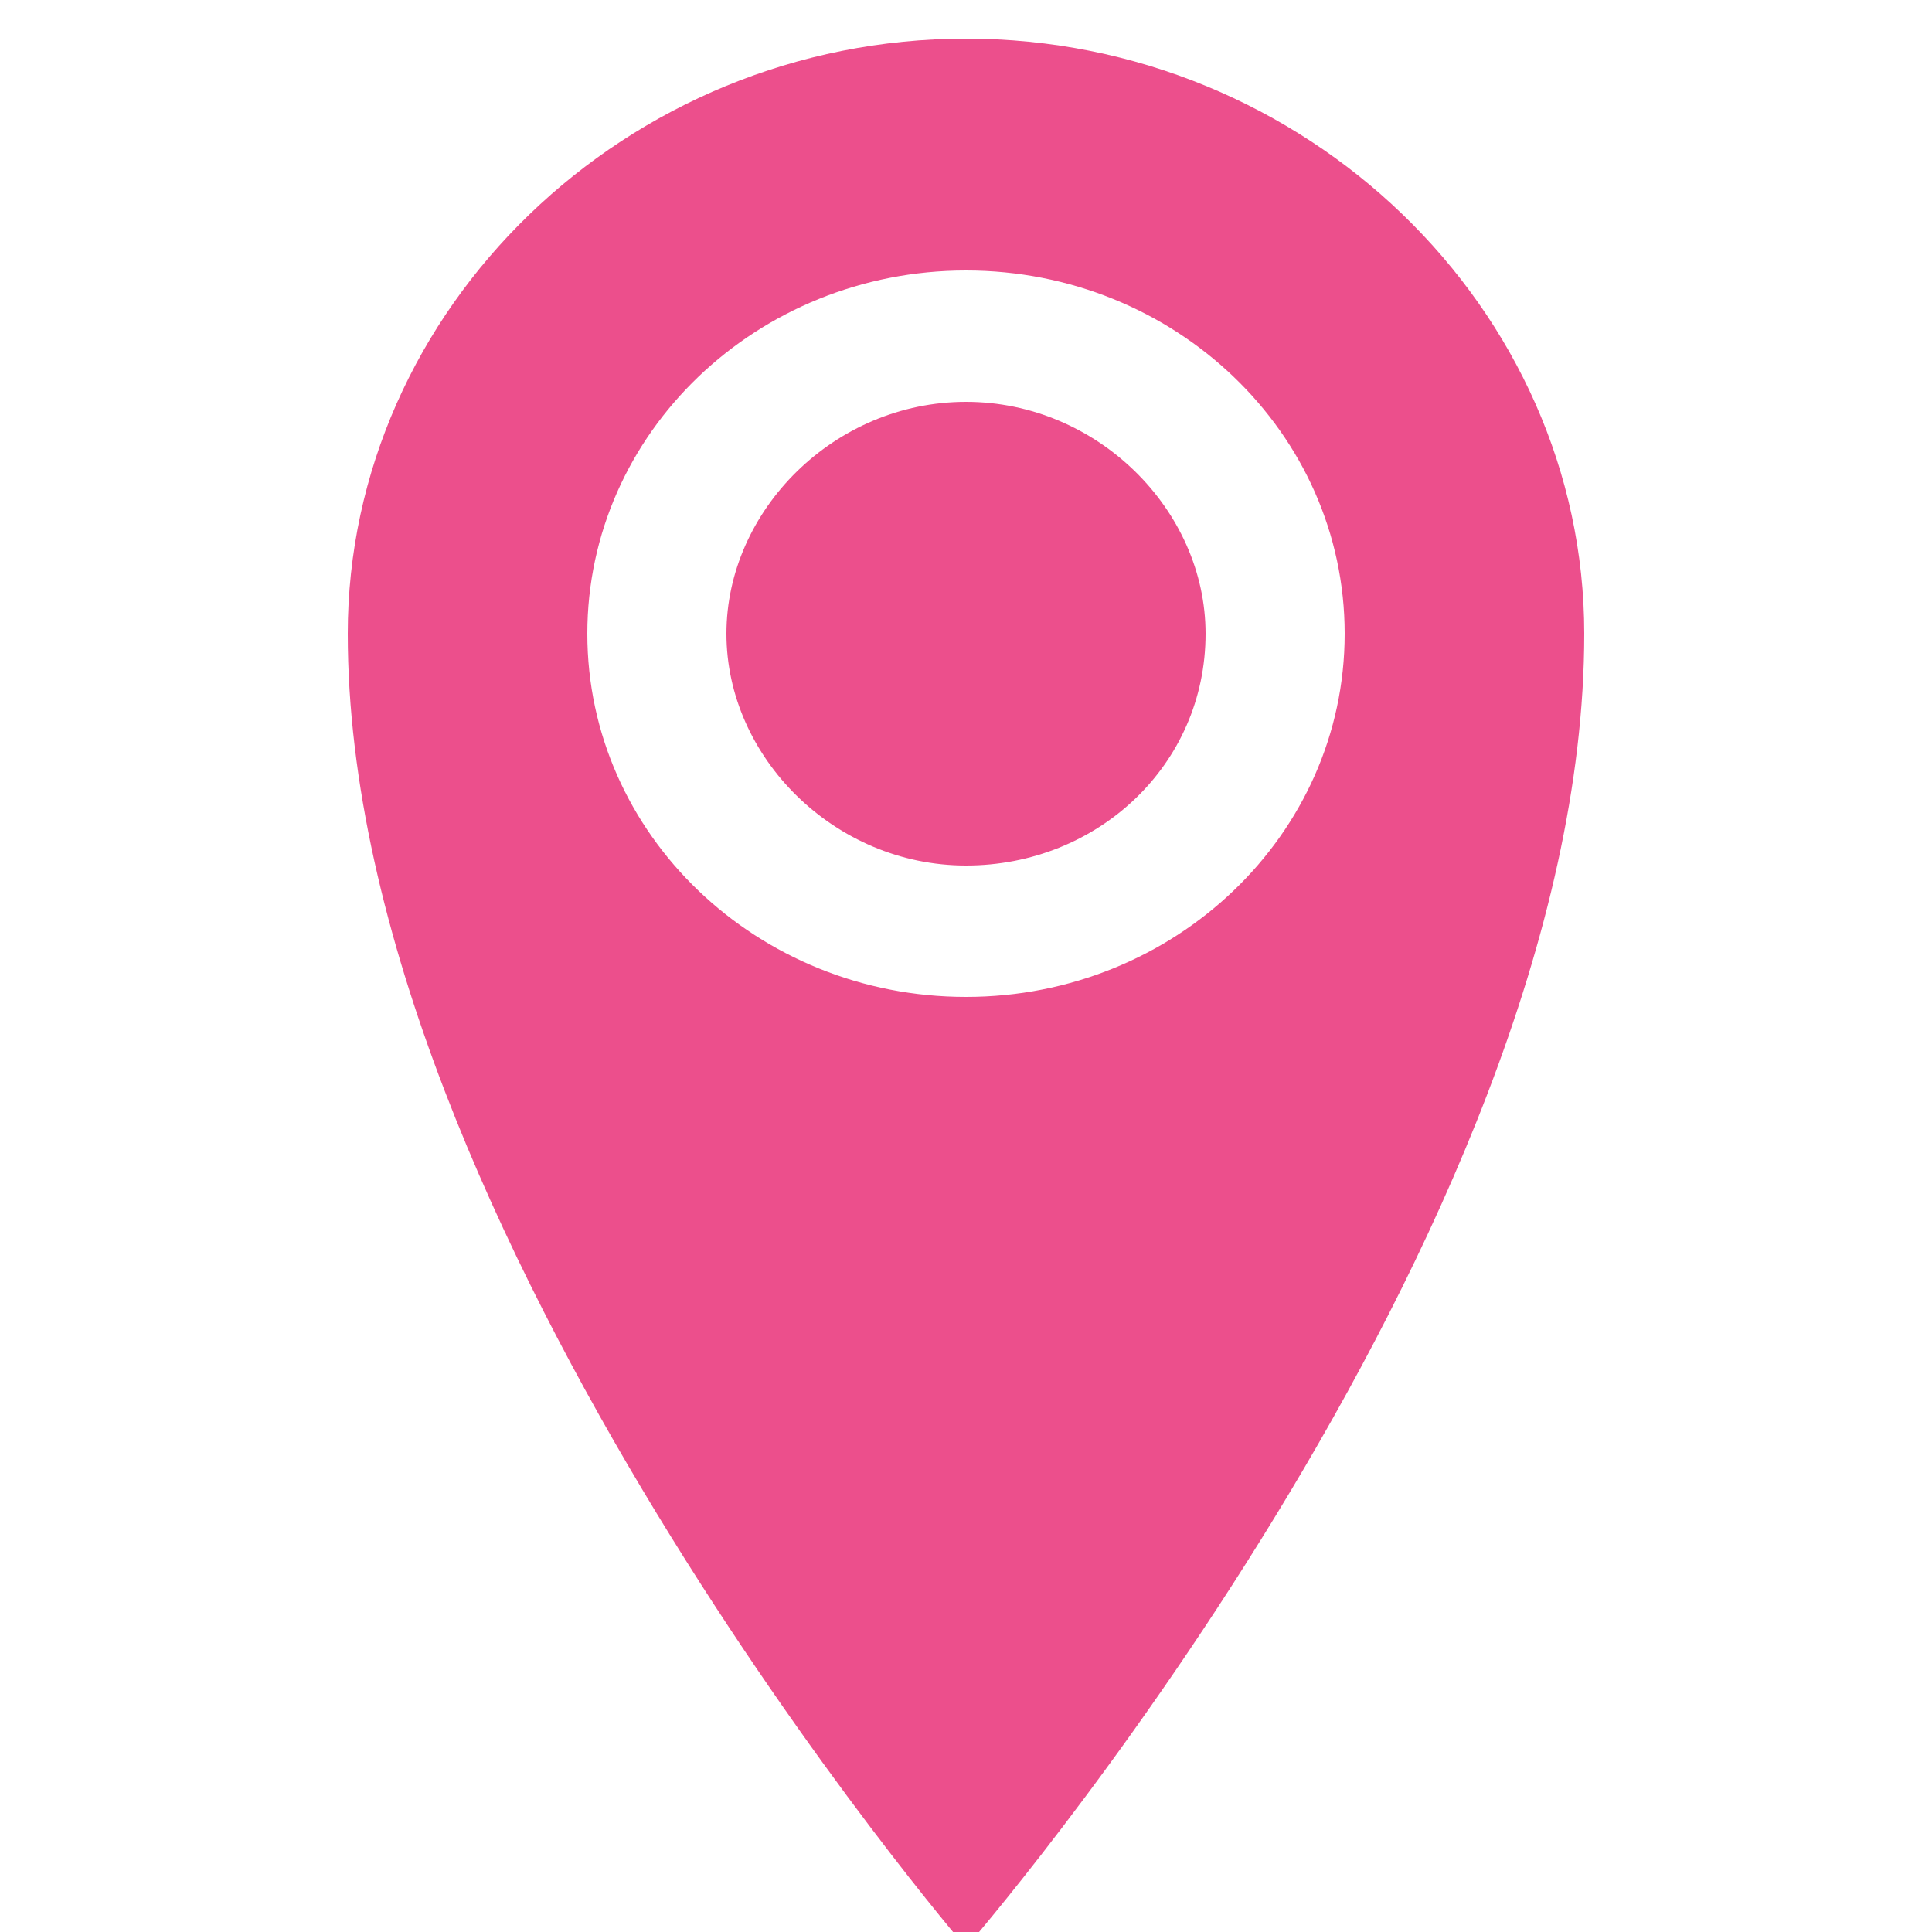 <?xml version="1.0" encoding="utf-8"?>
<!-- Generator: Adobe Illustrator 21.0.2, SVG Export Plug-In . SVG Version: 6.00 Build 0)  -->
<svg version="1.1" id="Layer_1" xmlns="http://www.w3.org/2000/svg" xmlns:xlink="http://www.w3.org/1999/xlink" x="0px" y="0px"
	 viewBox="0 0 25 25" style="enable-background:new 0 0 25 25;" xml:space="preserve">
<style type="text/css">
	.st0{fill:#EC4F8C;}
</style>
<path class="st0" d="M12.5,0.5c-4.4,0-8,3.5-8,7.7c0,7.7,8,17,8,17s8-9.2,8-17C20.5,4,16.9,0.5,12.5,0.5z M12.5,12.9
	c-2.7,0-4.9-2.1-4.9-4.7c0-2.6,2.2-4.7,4.9-4.7c2.7,0,4.9,2.1,4.9,4.7C17.4,10.8,15.2,12.9,12.5,12.9z M9.4,8.2c0,1.6,1.4,3,3.1,3
	c1.7,0,3.1-1.3,3.1-3c0-1.6-1.4-3-3.1-3C10.8,5.2,9.4,6.6,9.4,8.2z"/>
</svg>
